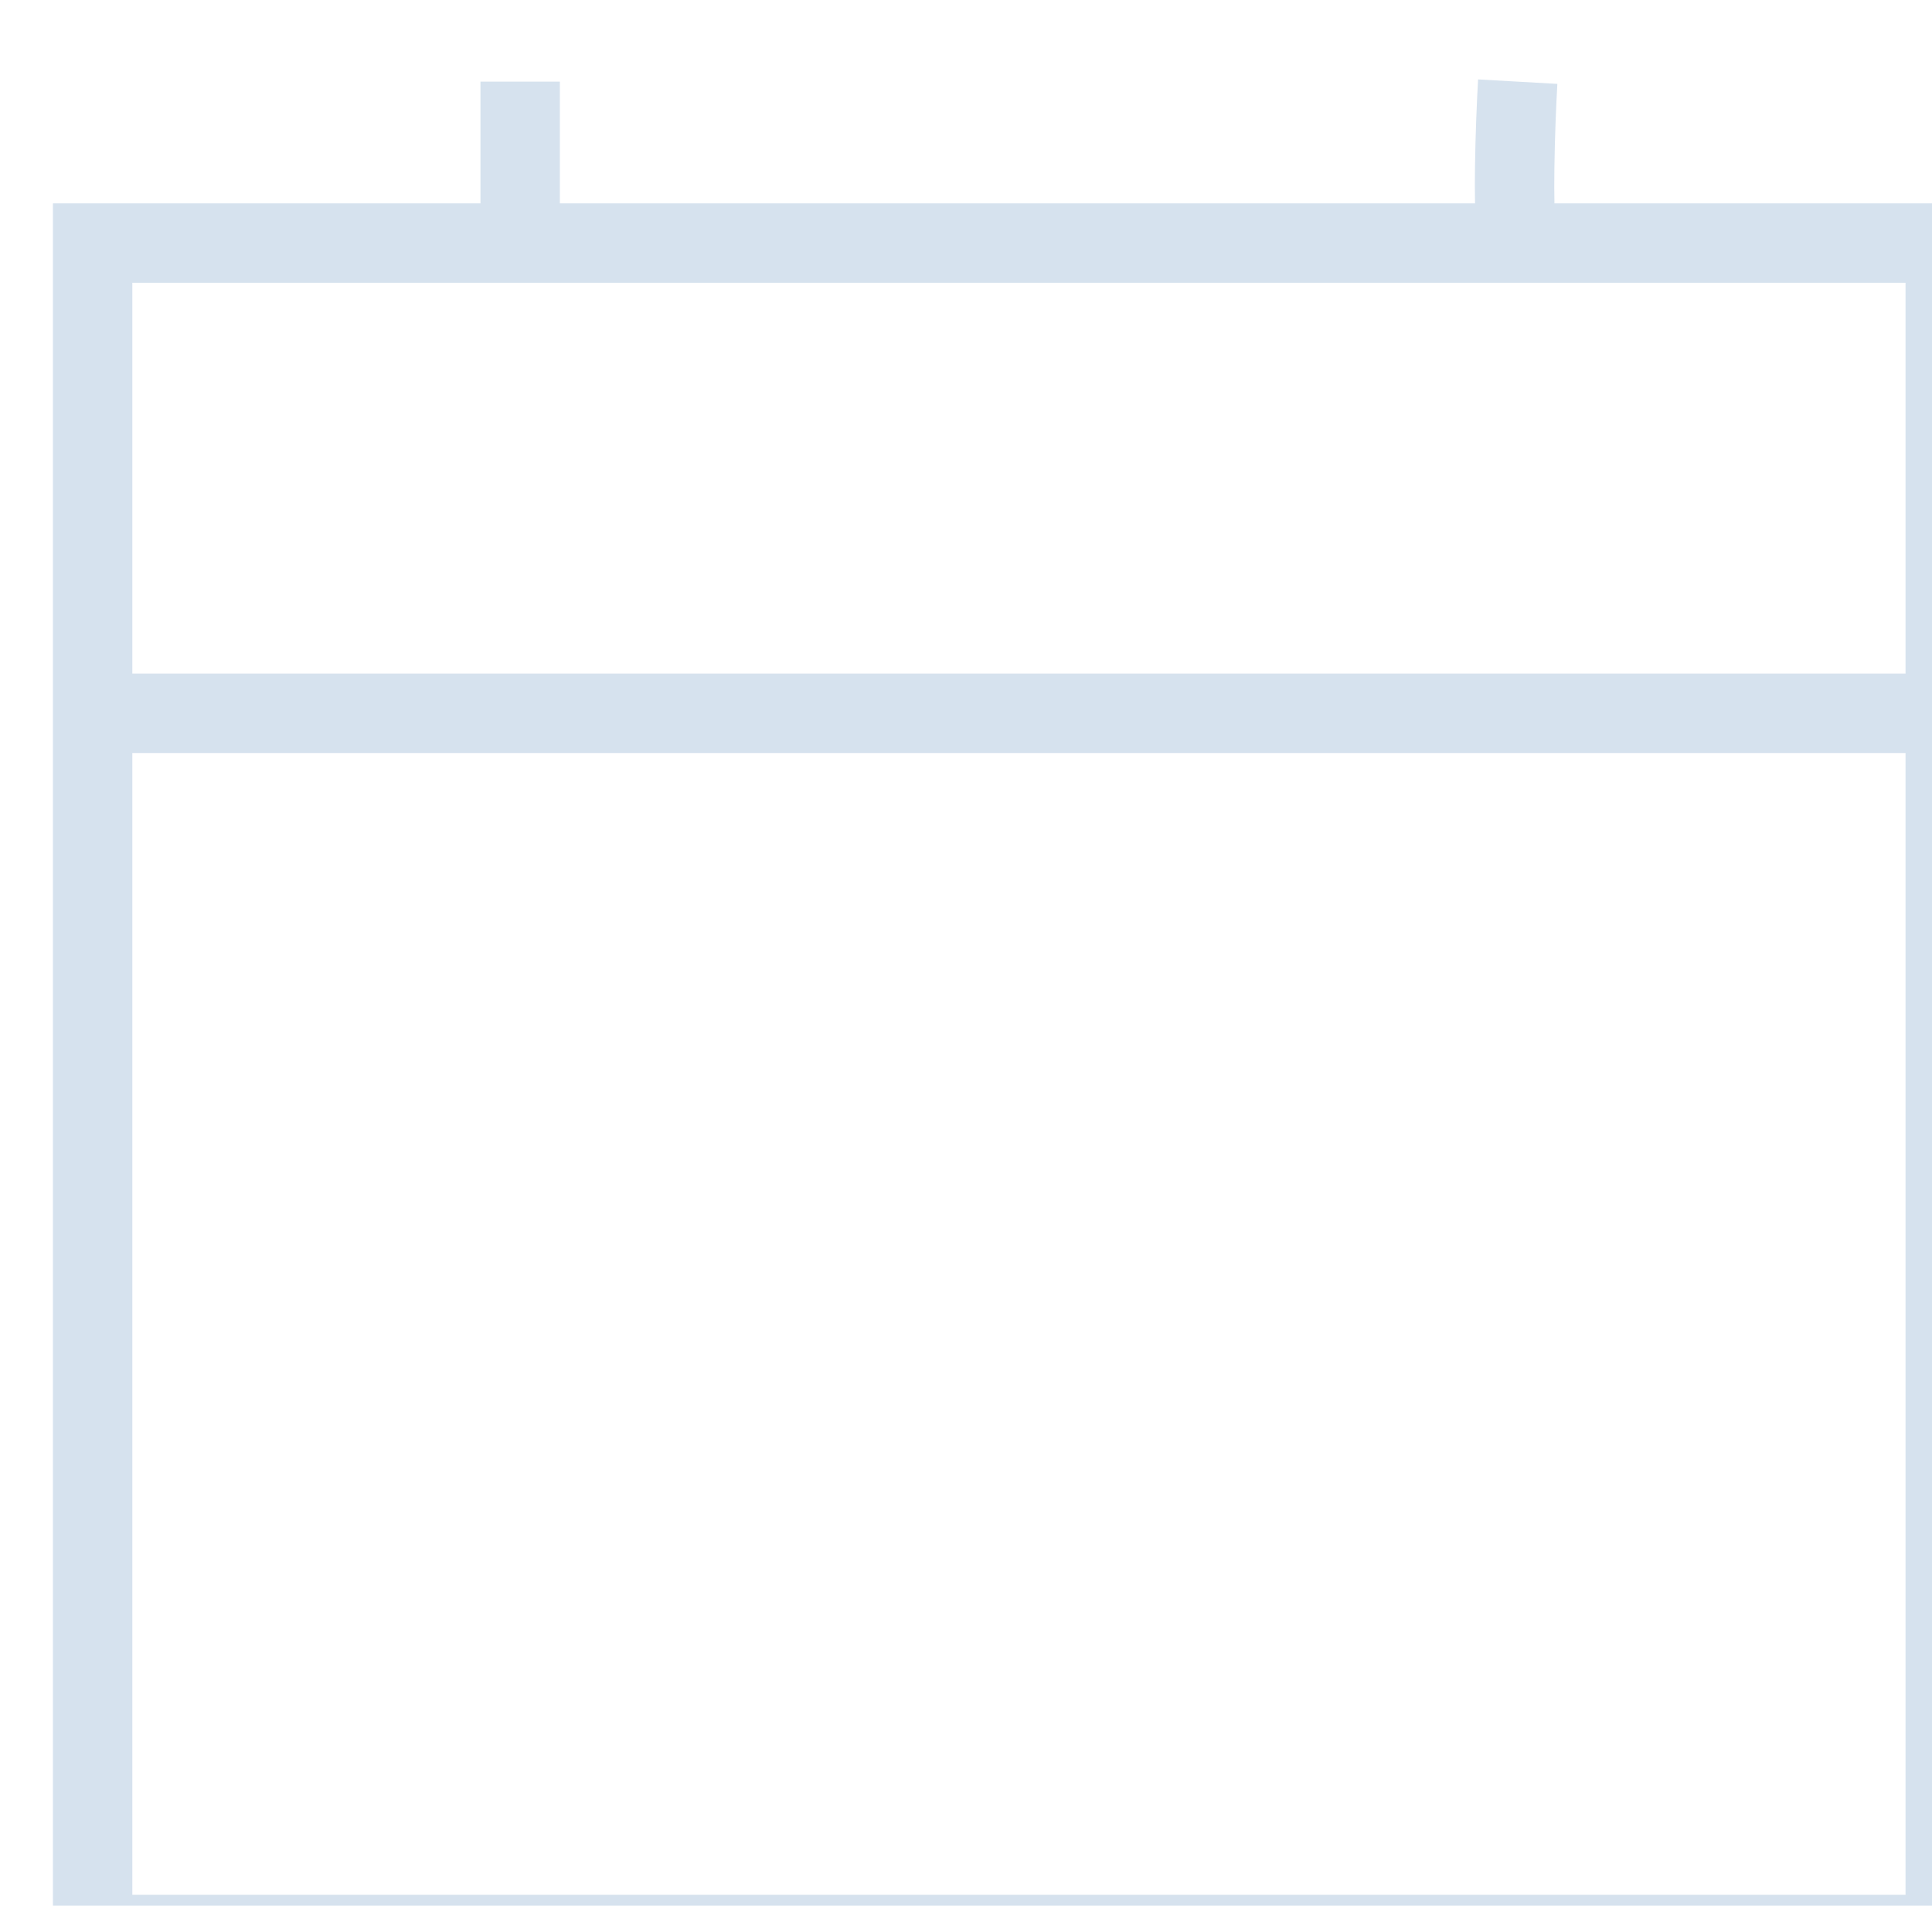 <svg width="73" height="72" viewBox="0 0 73 72" fill="none" xmlns="http://www.w3.org/2000/svg">
<g filter="url(#filter0_i)">
<path fill-rule="evenodd" clip-rule="evenodd" d="M56.734 4.683C56.726 4.299 56.725 3.849 56.732 3.352C56.747 2.186 56.8 0.948 56.844 0.169L53.849 0C53.803 0.812 53.748 2.093 53.732 3.313C53.726 3.761 53.724 4.232 53.733 4.683H19.154V0.084H16.154V4.683H0V71.585H73V4.683H56.734ZM3 7.683V22.448H70V7.683H3ZM70 25.448H3V68.585H70V25.448Z" fill="#D6E2EE"/>
</g>
<defs>
<filter id="filter0_i" x="0" y="0" width="75" height="73.585" filterUnits="userSpaceOnUse" color-interpolation-filters="sRGB">
<feFlood flood-opacity="0" result="BackgroundImageFix"/>
<feBlend mode="normal" in="SourceGraphic" in2="BackgroundImageFix" result="shape"/>
<feColorMatrix in="SourceAlpha" type="matrix" values="0 0 0 0 0 0 0 0 0 0 0 0 0 0 0 0 0 0 127 0" result="hardAlpha"/>
<feOffset dx="2" dy="3"/>
<feGaussianBlur stdDeviation="1"/>
<feComposite in2="hardAlpha" operator="arithmetic" k2="-1" k3="1"/>
<feColorMatrix type="matrix" values="0 0 0 0 0 0 0 0 0 0 0 0 0 0 0 0 0 0 0.25 0"/>
<feBlend mode="normal" in2="shape" result="effect1_innerShadow"/>
</filter>
</defs>
</svg>
